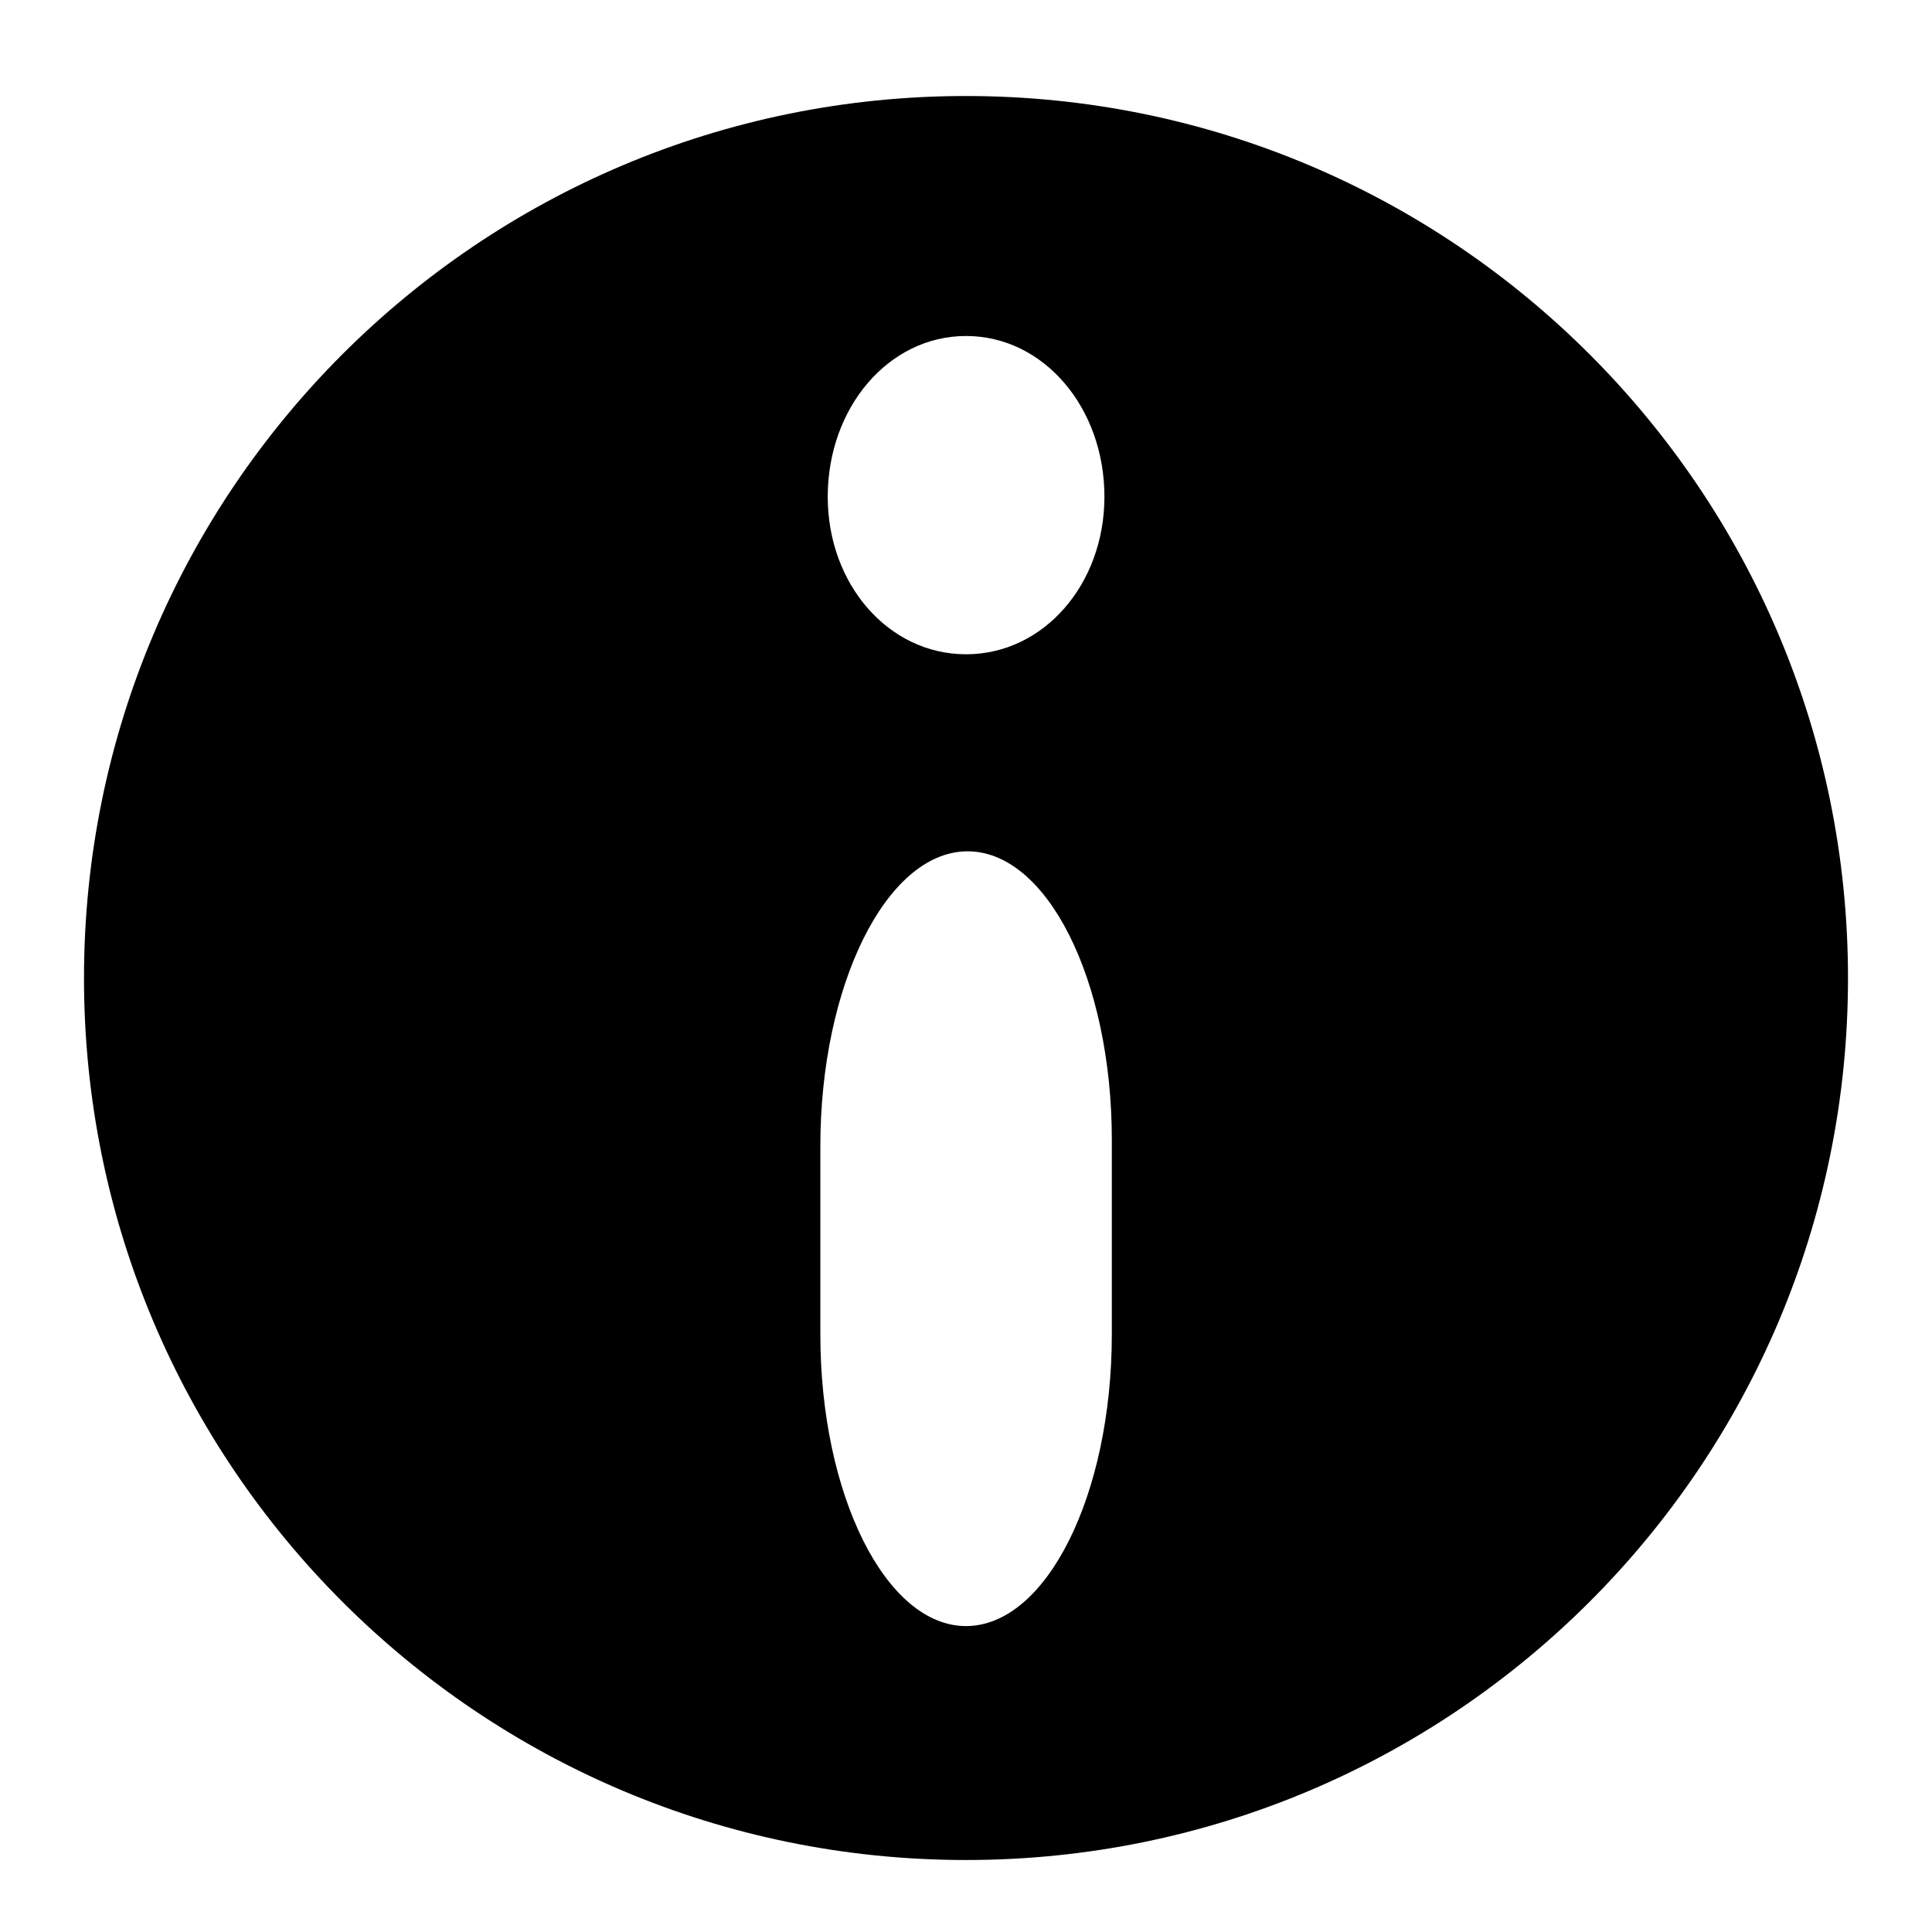 <svg xmlns="http://www.w3.org/2000/svg" xmlns:xlink="http://www.w3.org/1999/xlink" id="Layer_1" width="23" height="23" x="0" y="0" enable-background="new 0 0 23 23" version="1.1" viewBox="0 0 23 23" xml:space="preserve"><g><path d="M11.5,1.143C5.701,1.143,1,5.844,1,11.644c0,5.799,4.701,10.499,10.5,10.499S22,17.443,22,11.644S17.299,1.143,11.5,1.143z M13.236,15.885c0,1.91-0.779,3.473-1.736,3.473c-0.954,0-1.734-1.562-1.734-3.473v-2.24c0-1.91,0.78-3.489,1.734-3.51 c0.957-0.021,1.736,1.524,1.736,3.436V15.885z M11.5,7.789c-0.922,0-1.646-0.833-1.646-1.875C9.854,4.853,10.578,4,11.5,4 c0.925,0,1.648,0.853,1.648,1.913C13.148,6.955,12.425,7.789,11.5,7.789z"/></g></svg>